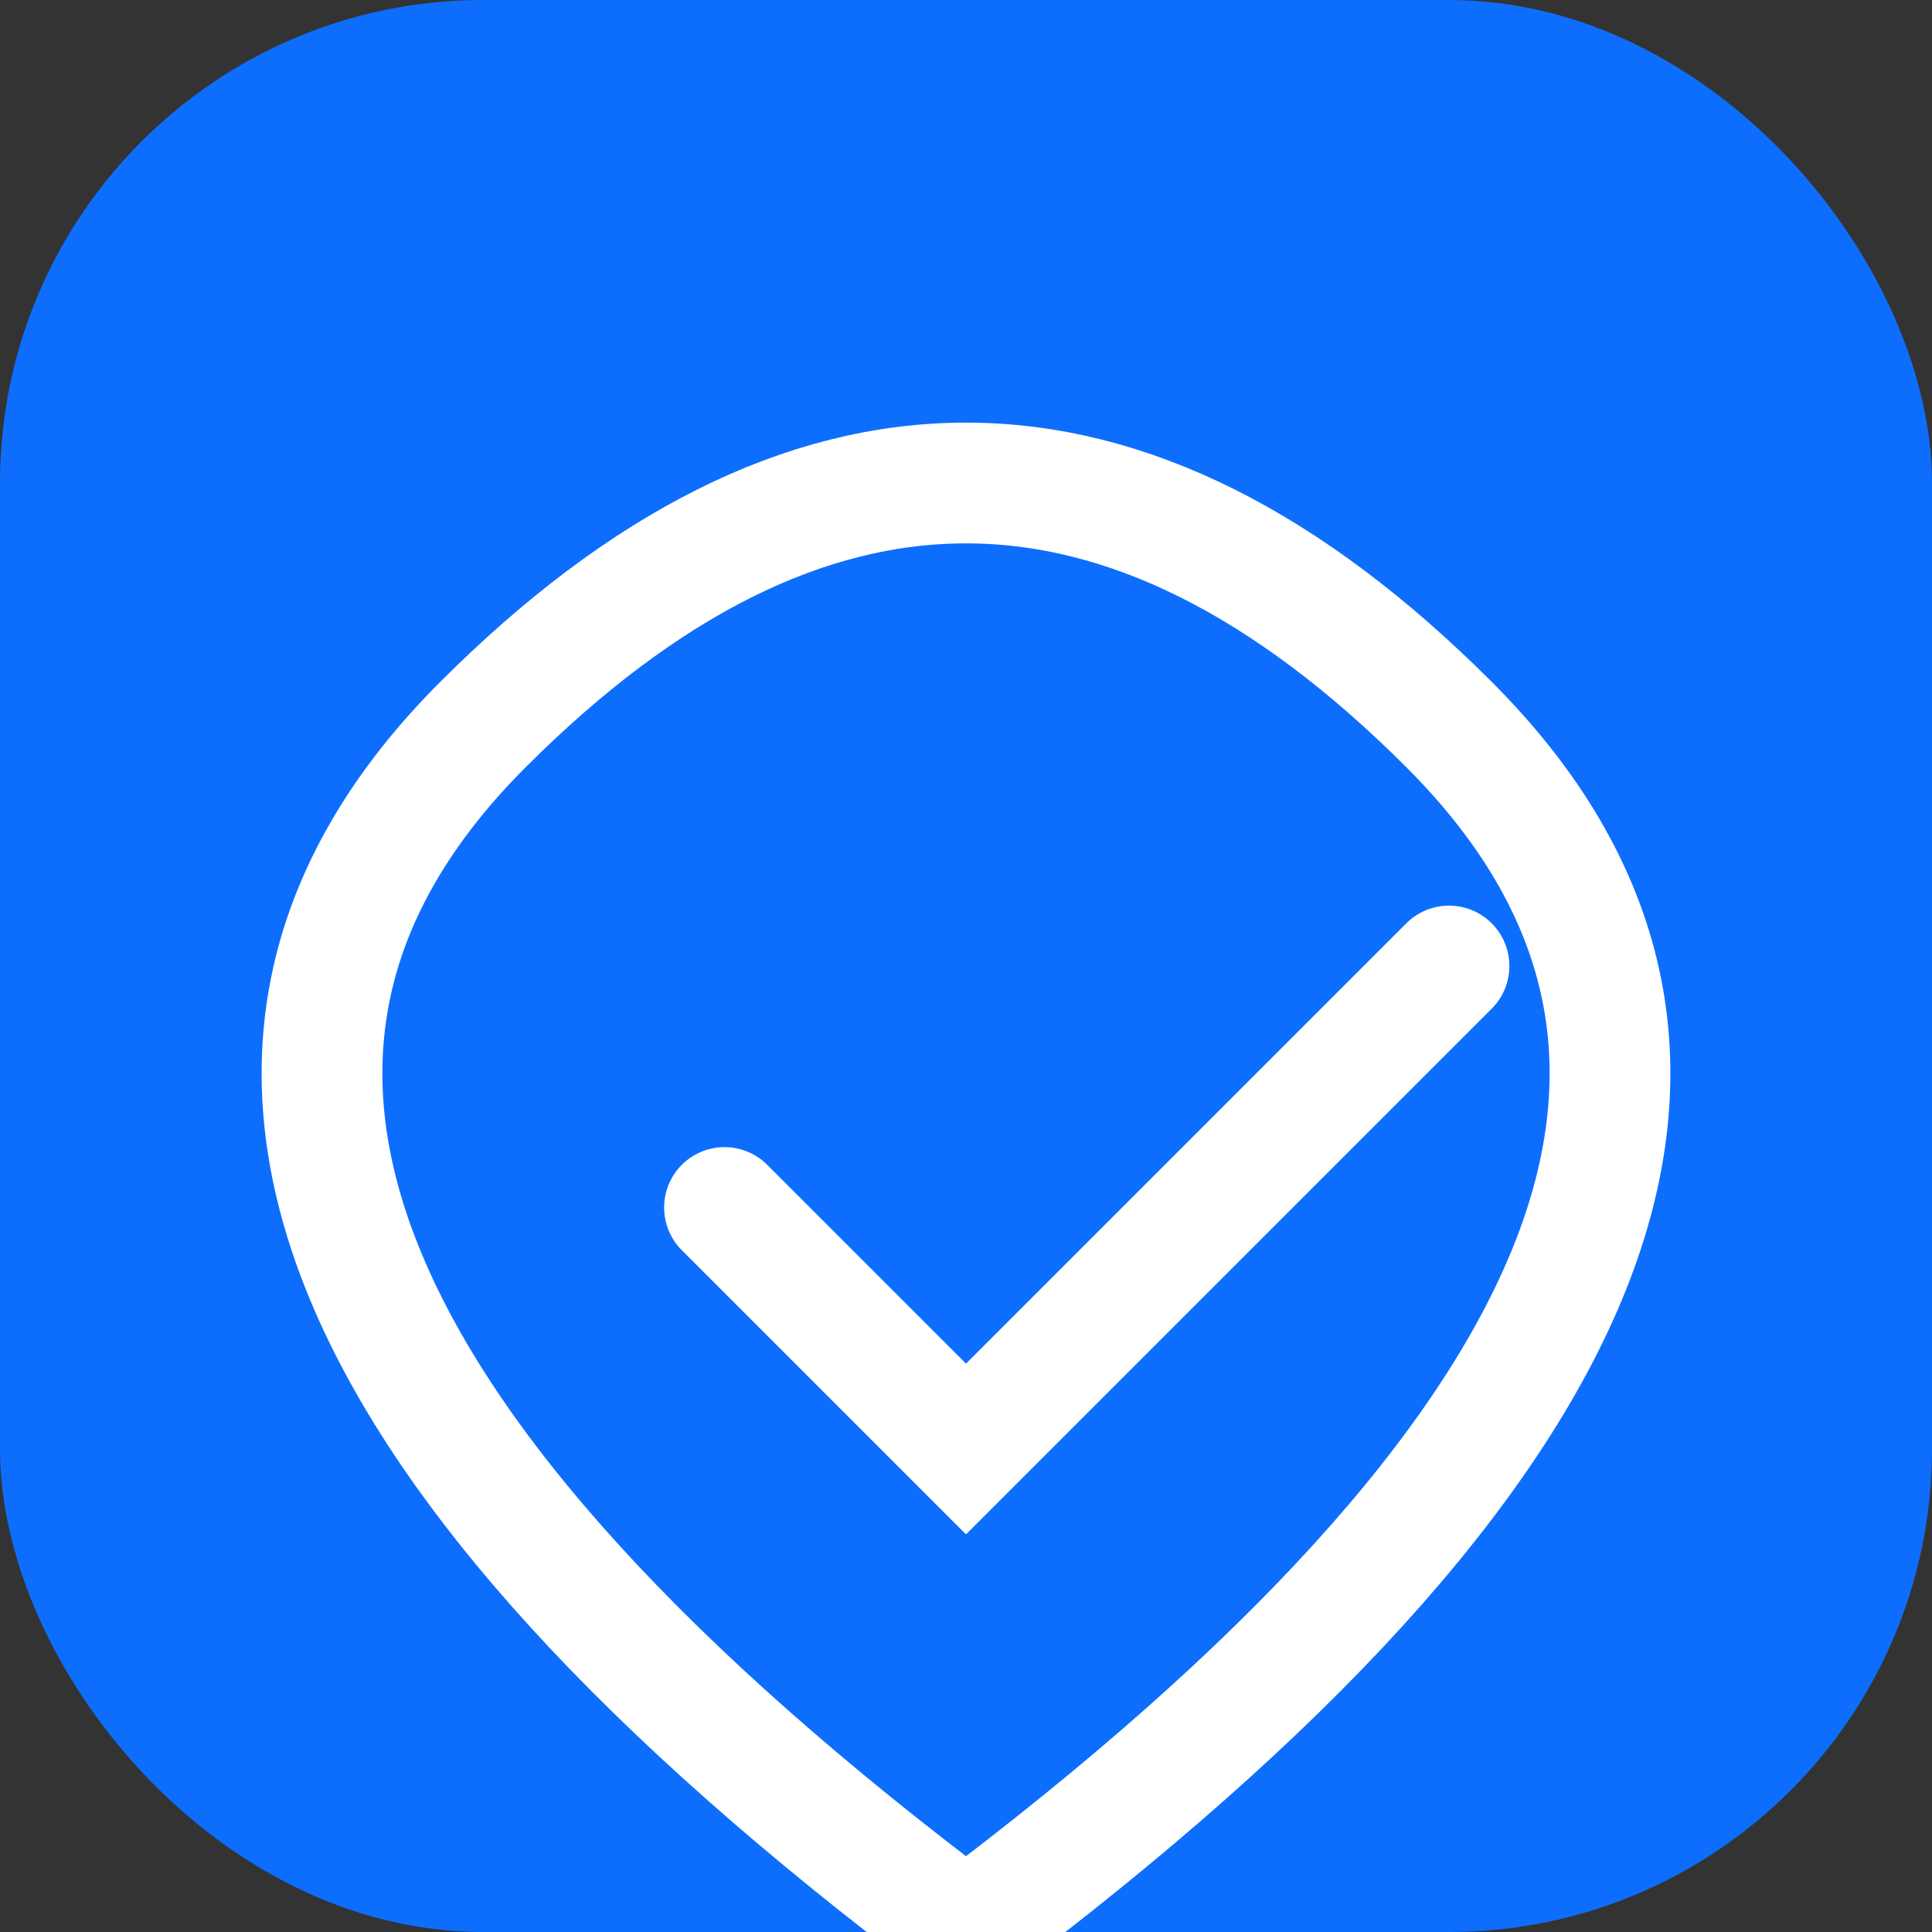 <!-- Guarda como favicon.svg en tu carpeta raíz o assets/ -->
<svg xmlns="http://www.w3.org/2000/svg" width="32" height="32">
  <rect width="100%" height="100%" fill="#333333" stroke="none"/>
  <rect width="32" height="32" rx="8" fill="#0d6efd"/>
  <path d="M8 12 Q16 4 24 12 Q32 20 16 32 Q0 20 8 12 Z" stroke="#fff" stroke-width="2" fill="none"/>
  <path d="M12 20 L16 24 L24 16" stroke="#fff" stroke-width="2" fill="none" stroke-linecap="round"/>
</svg>
